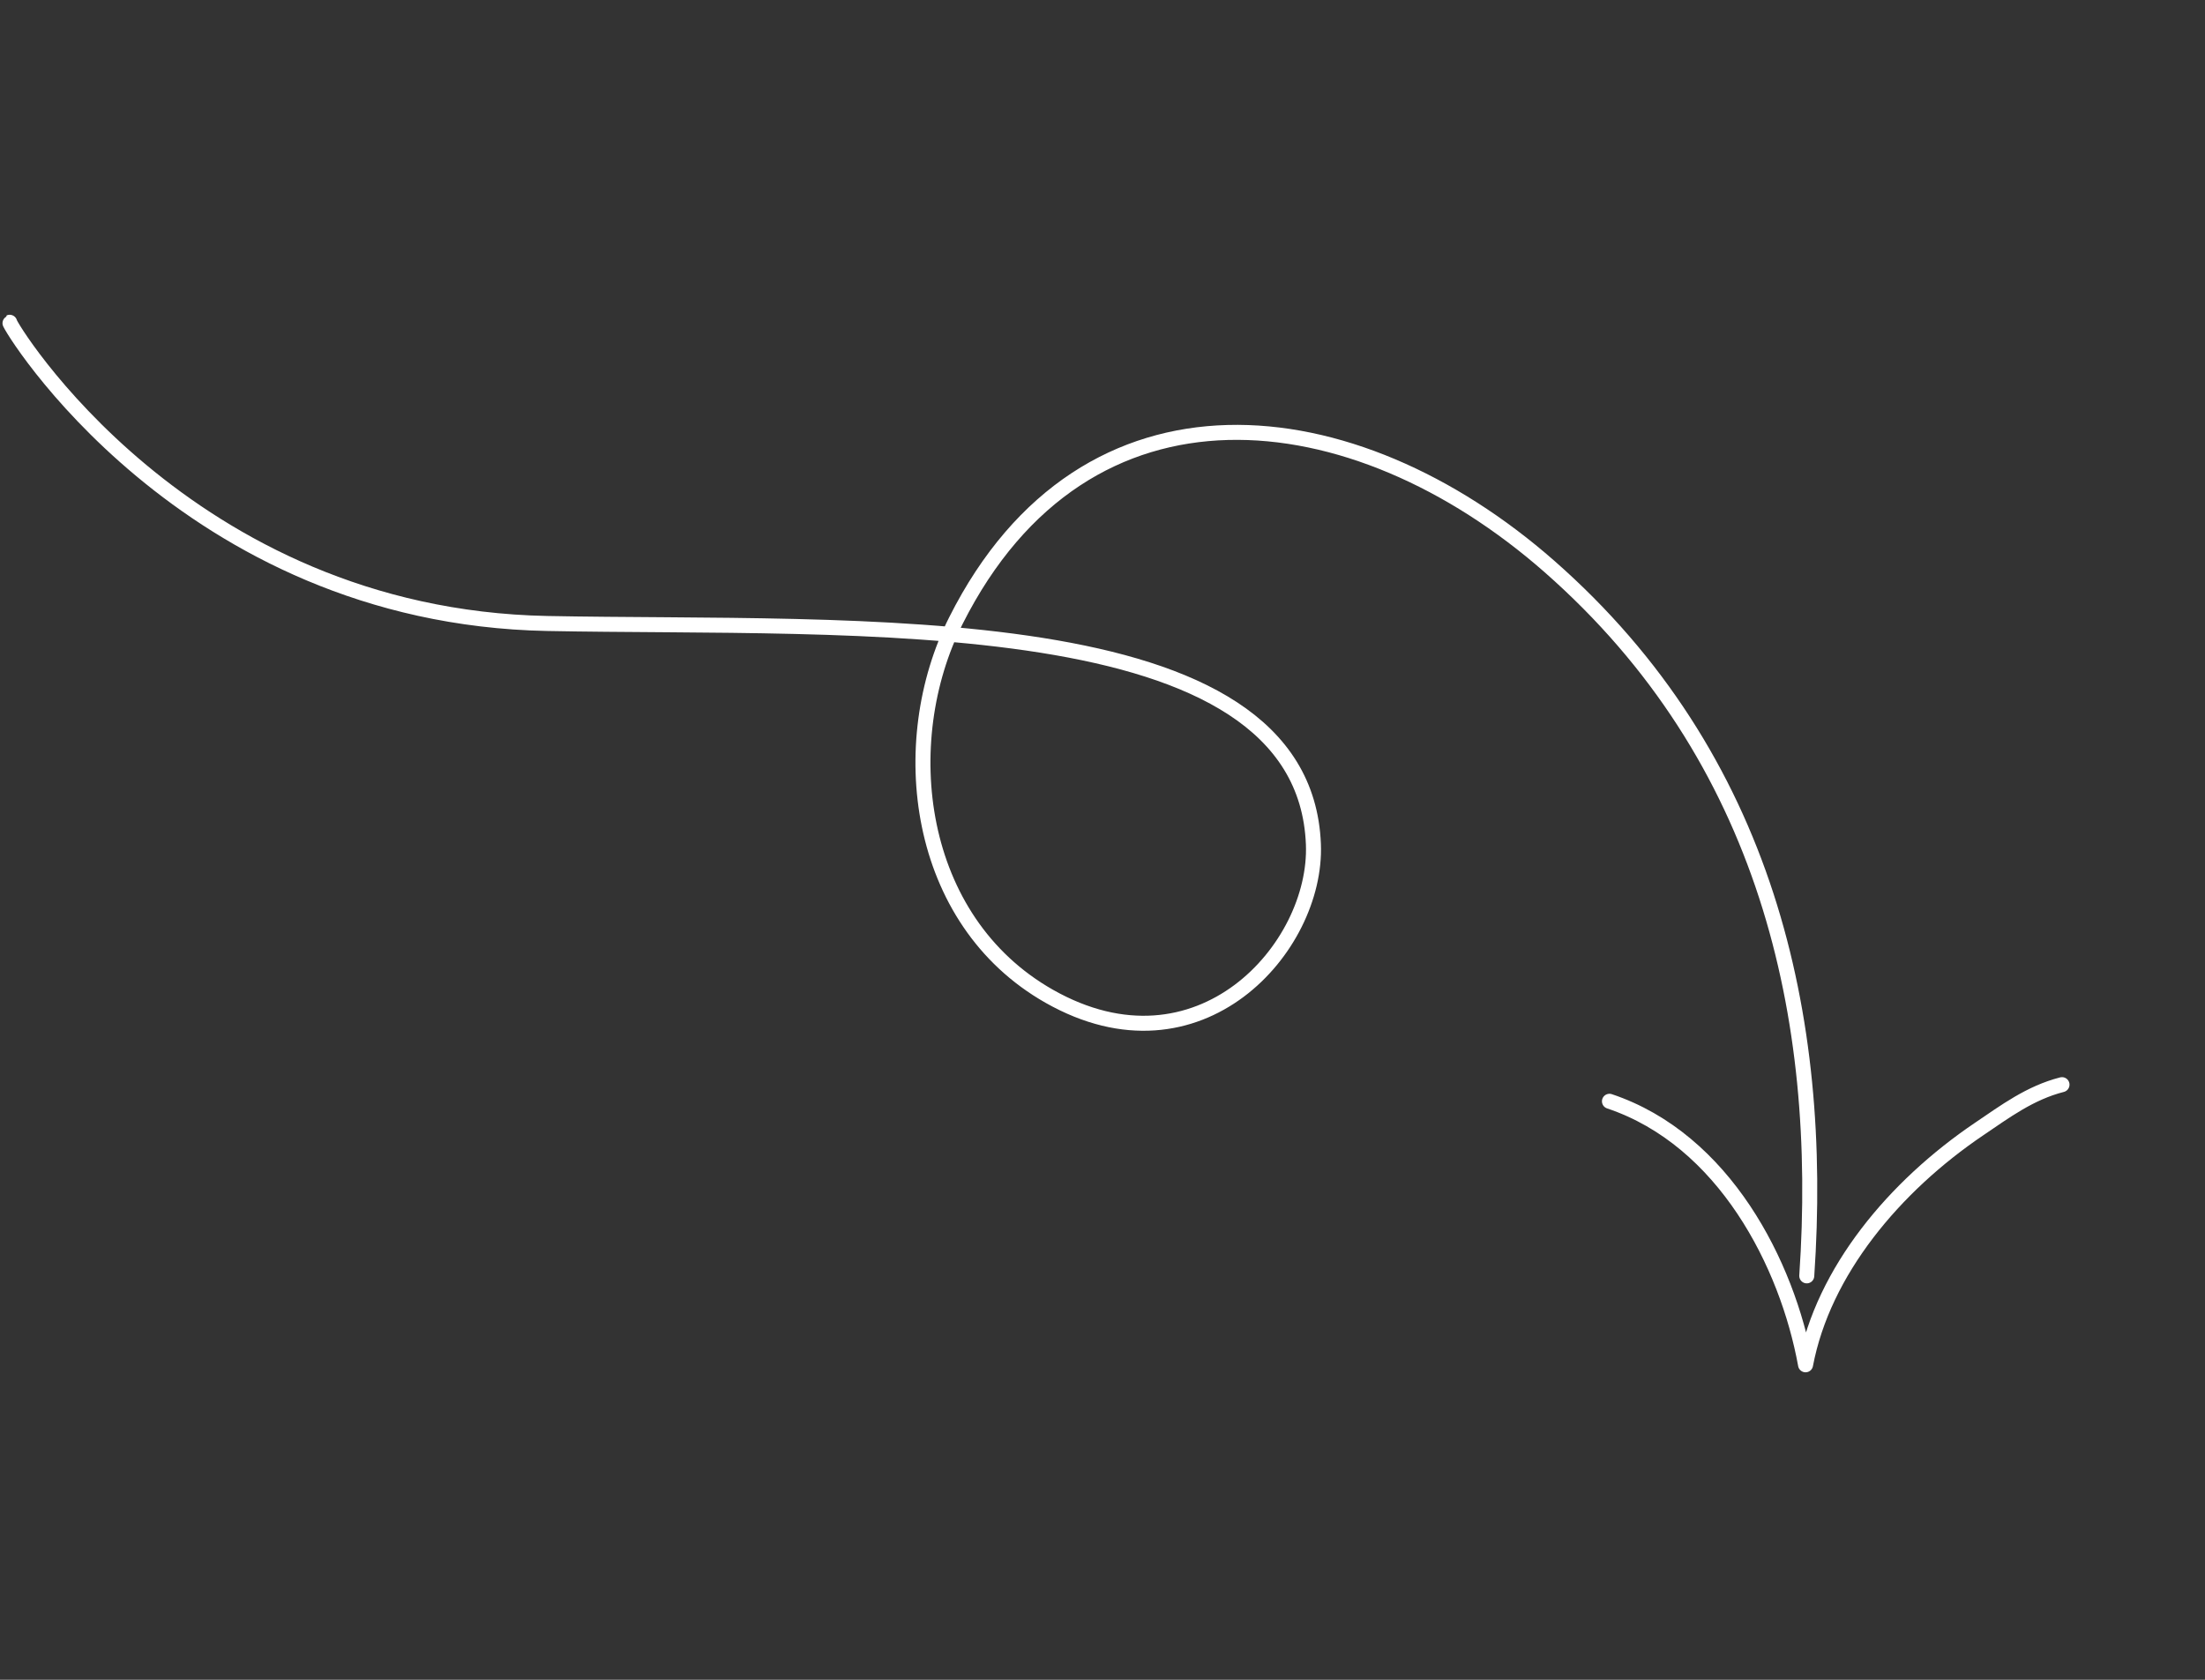 <svg width="147" height="112" viewBox="0 0 147 112" fill="none" xmlns="http://www.w3.org/2000/svg">
<rect x="0" y="0" width="147" height="112" fill="#333333" stroke="none"/>
<path d="M120.451 85.068C121.634 67.794 117.786 50.496 103.296 37.77C90.217 26.284 72.365 24.23 63.729 41.374C59.641 49.489 61 61.35 69.952 66.428C79.927 72.085 87.833 63.204 87.56 56.291C86.925 40.145 56.932 41.972 36.478 41.571C12.256 41.095 0.497 21.552 0.646 21.487" stroke="white" stroke-miterlimit="1.5" stroke-linecap="round" stroke-linejoin="round"/>
<path d="M137.467 72.319C135.336 72.863 133.677 74.105 131.951 75.272C126.282 79.103 121.55 84.769 120.37 90.998C119.153 84.292 114.951 75.993 107.297 73.428" stroke="white" stroke-miterlimit="1.5" stroke-linecap="round" stroke-linejoin="round"/>
</svg>
